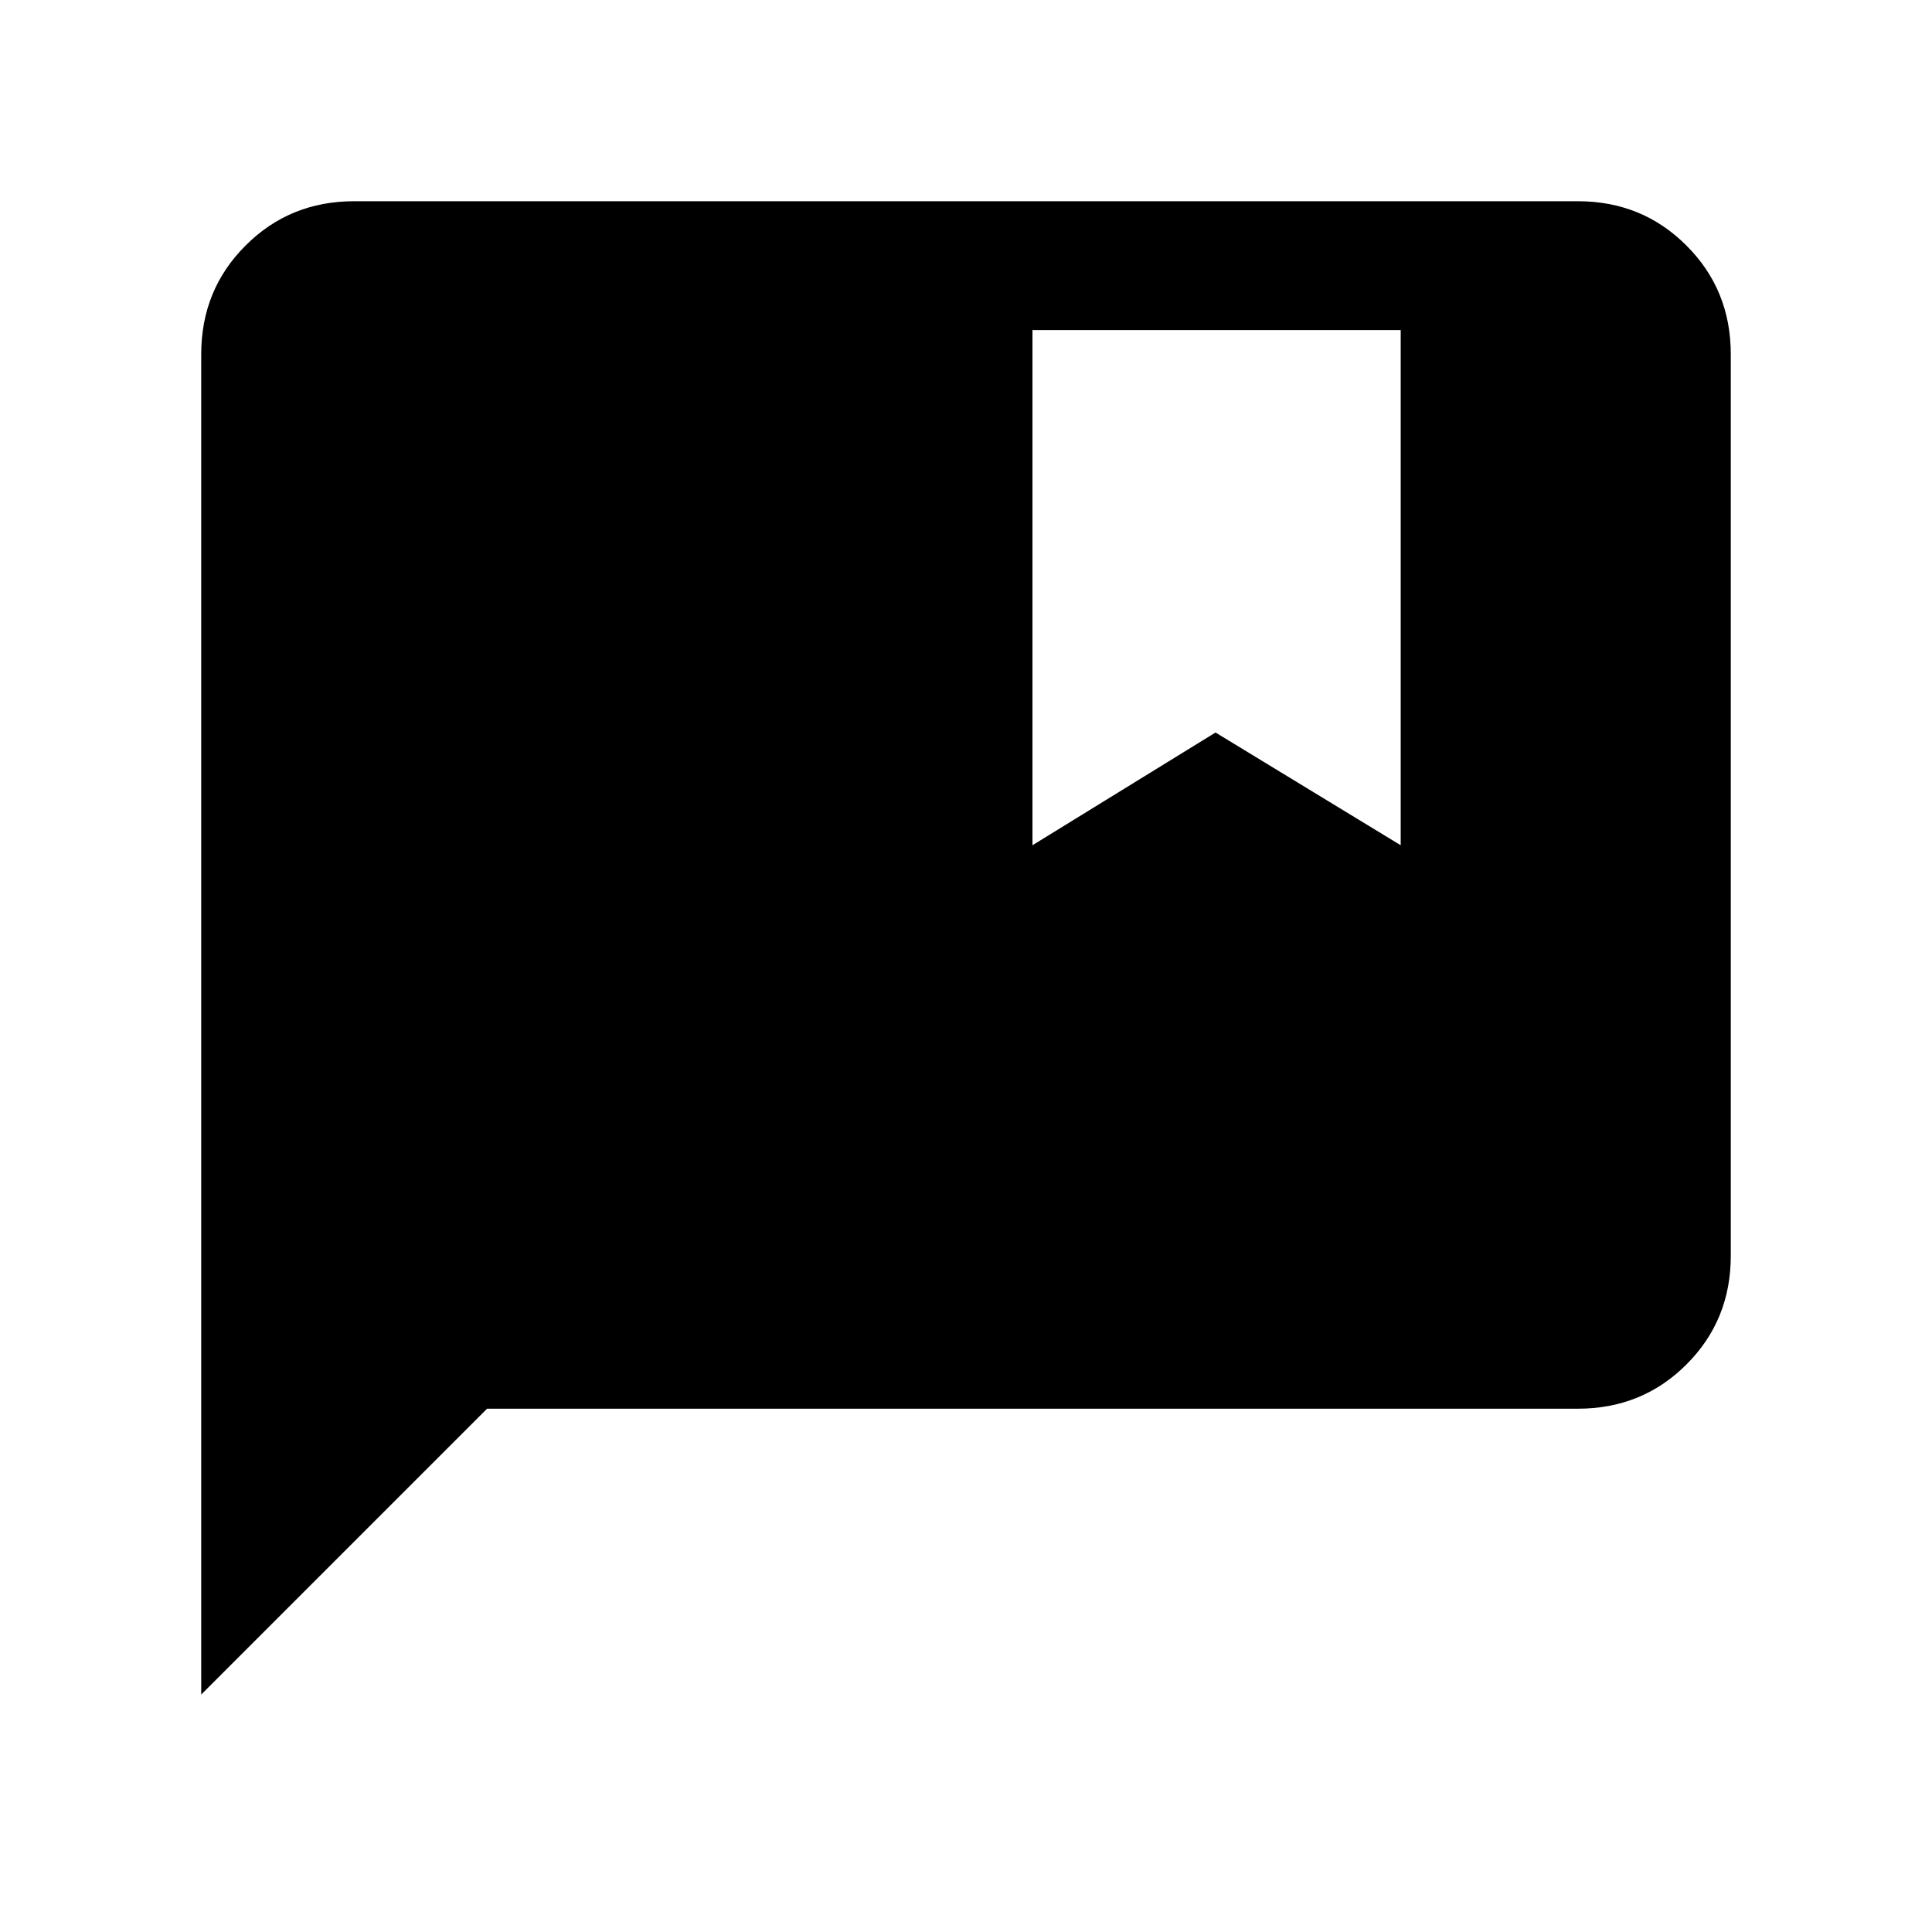 <svg xmlns="http://www.w3.org/2000/svg" viewBox="0 0 20 20"><path d="M2.083 17.542V3.667q0-.667.459-1.125.458-.459 1.125-.459h12.666q.667 0 1.125.459.459.458.459 1.125V13q0 .667-.459 1.125-.458.458-1.125.458H5.042Zm8.605-8.792 1.895-1.167L14.5 8.75V3.417h-3.812Z"/></svg>
